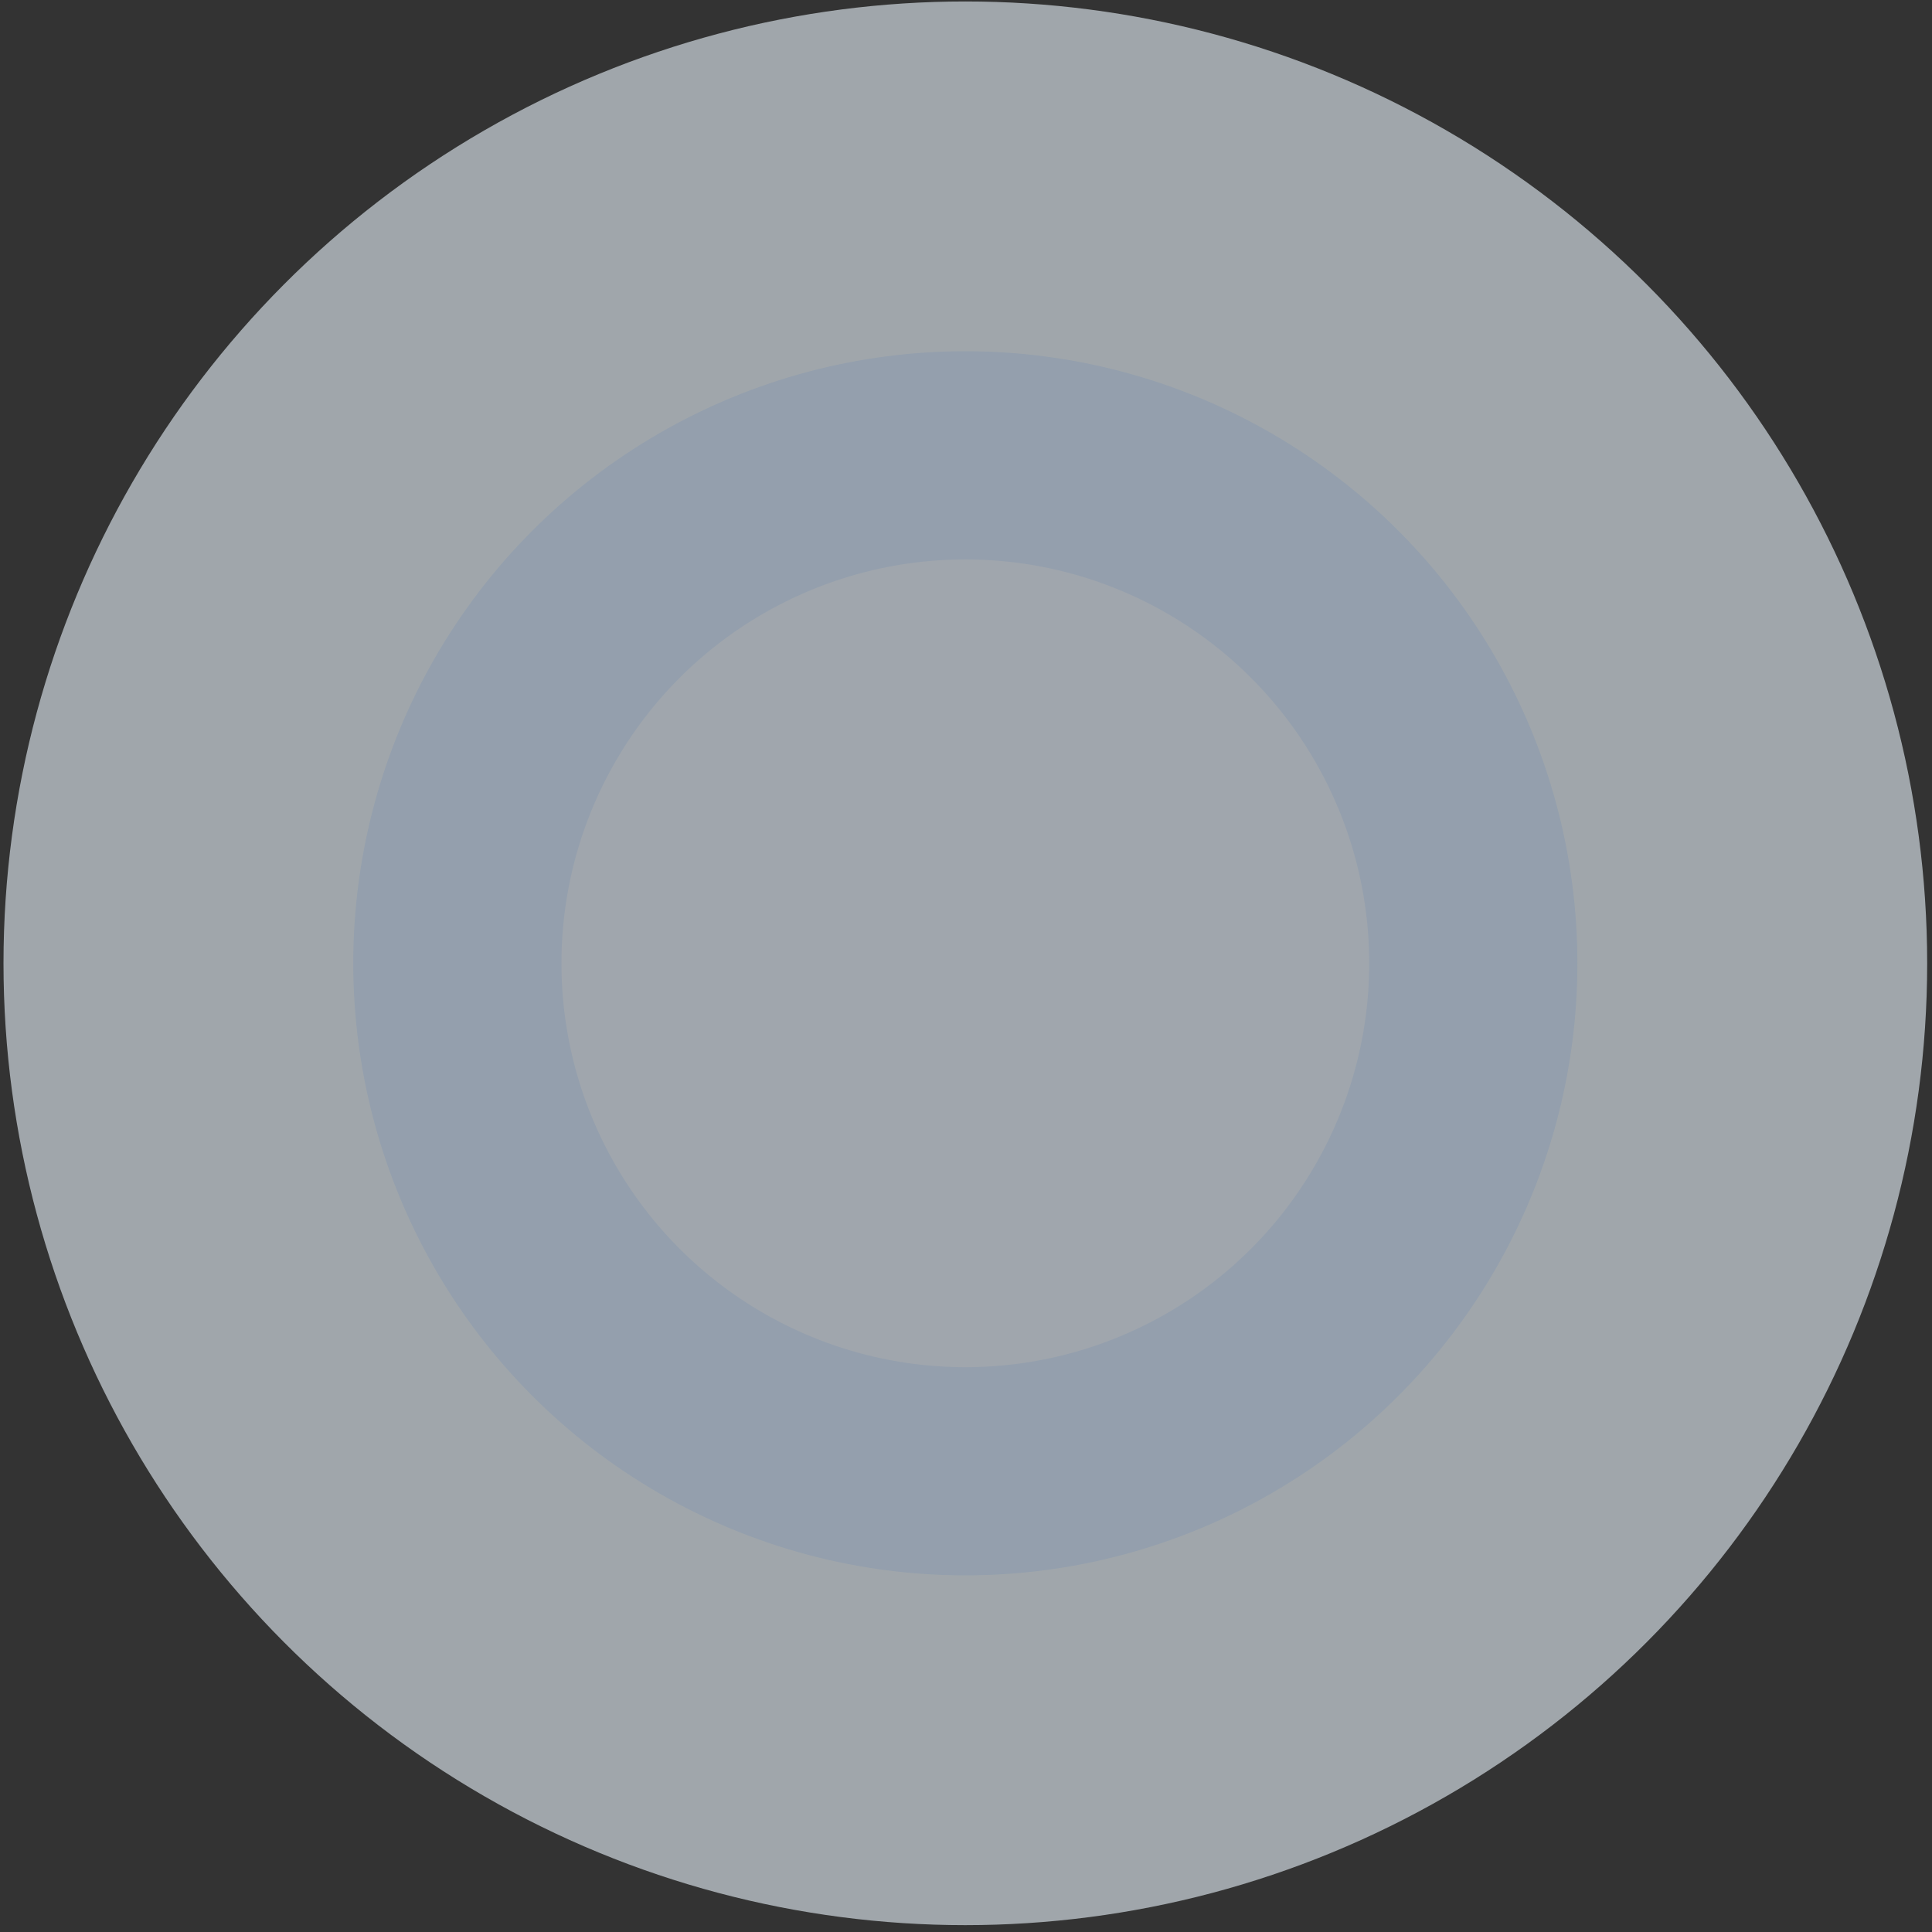 <svg width="232" height="232" viewBox="0 0 232 232" fill="none" xmlns="http://www.w3.org/2000/svg">
<rect x="0" y="0" width="232" height="232" fill="#333333" stroke="none"/>
<g opacity="0.6">
<circle cx="115.92" cy="115.676" r="105.5" fill="#EAF4FC" stroke="#EAF4FC" stroke-width="20"/>
<circle cx="115.92" cy="115.676" r="61" fill="#E9F3FF" stroke="#D5E8FF" stroke-width="25"/>
</g>
</svg>
